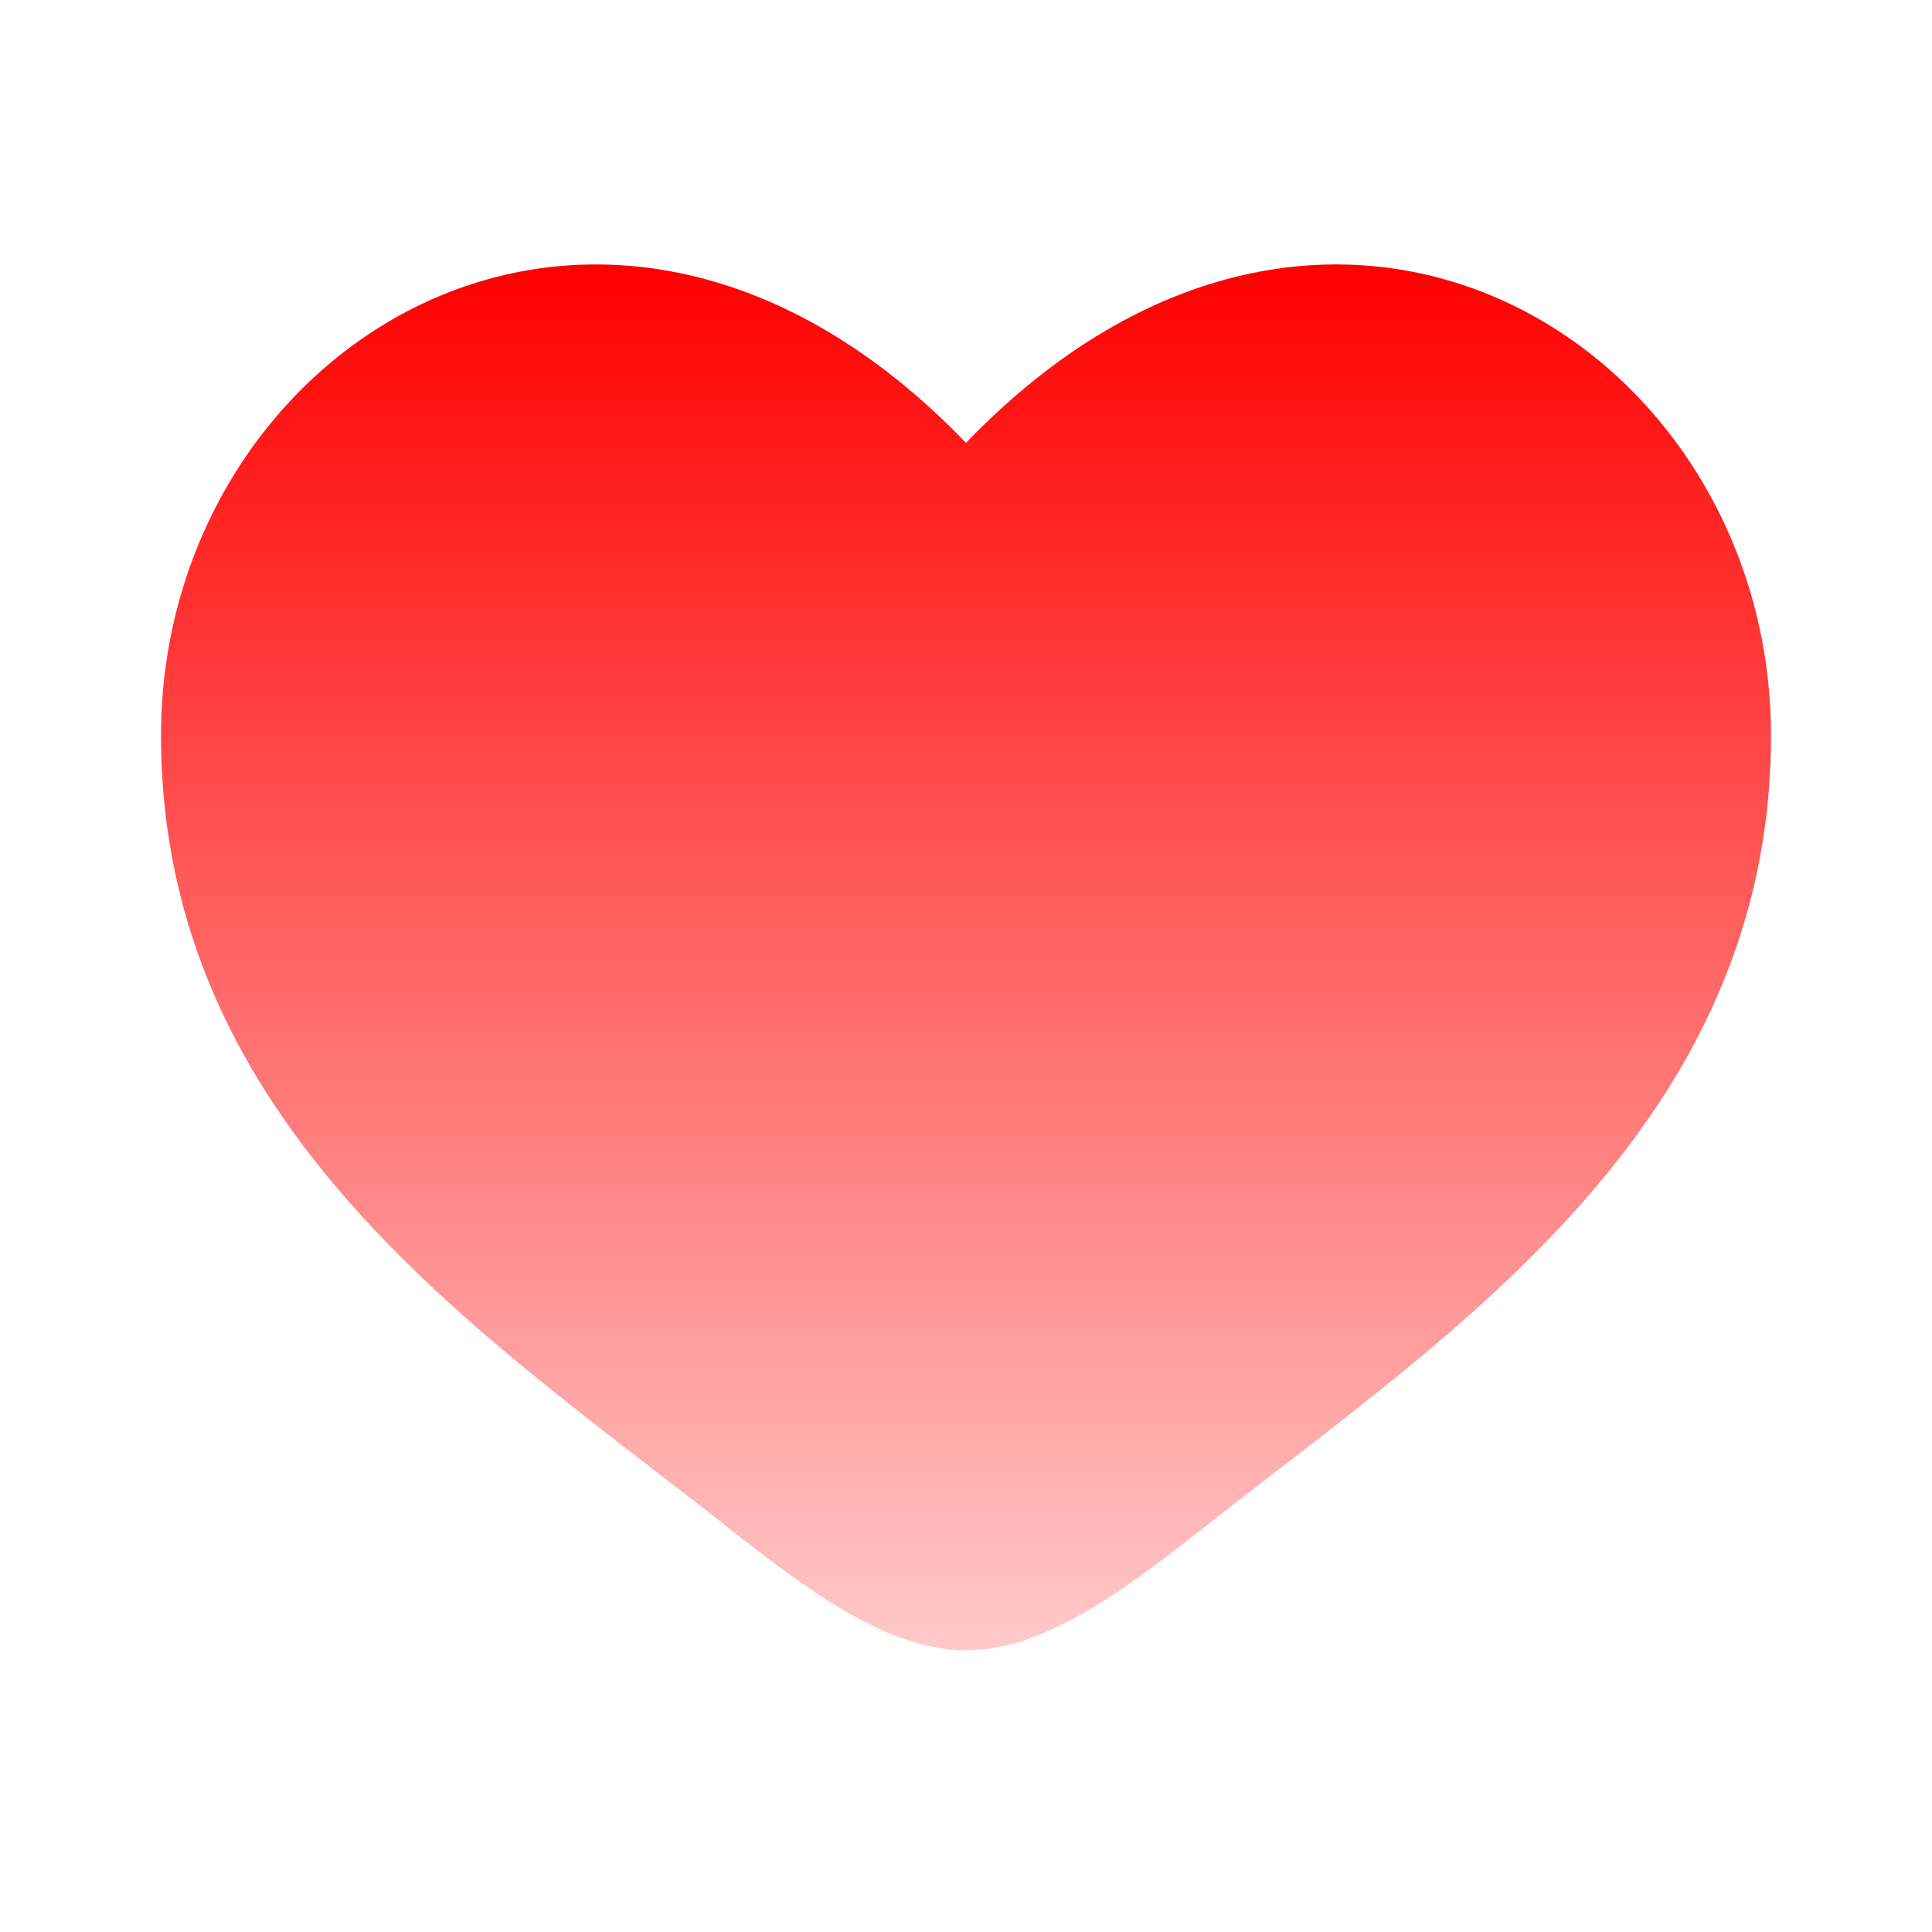 <svg width="80" height="80" viewBox="0 0 80 80" fill="none" xmlns="http://www.w3.org/2000/svg">
    <path d="M6.667 30.457C6.667 46.667 20.065 55.305 29.872 63.037C33.333 65.765 36.667 68.334 40 68.334C43.333 68.334 46.667 65.765 50.128 63.037C59.935 55.305 73.333 46.667 73.333 30.457C73.333 14.248 54.999 2.752 40 18.336C25.001 2.752 6.667 14.248 6.667 30.457Z" fill="url(#paint0_linear_20_9749)"/>
    <defs>
        <linearGradient id="paint0_linear_20_9749" x1="40" y1="11.251" x2="40" y2="83.437" gradientUnits="userSpaceOnUse">
            <stop stop-color="red"/>
            <stop offset="1" stop-color="red" stop-opacity="0"/>
        </linearGradient>
    </defs>
</svg>
